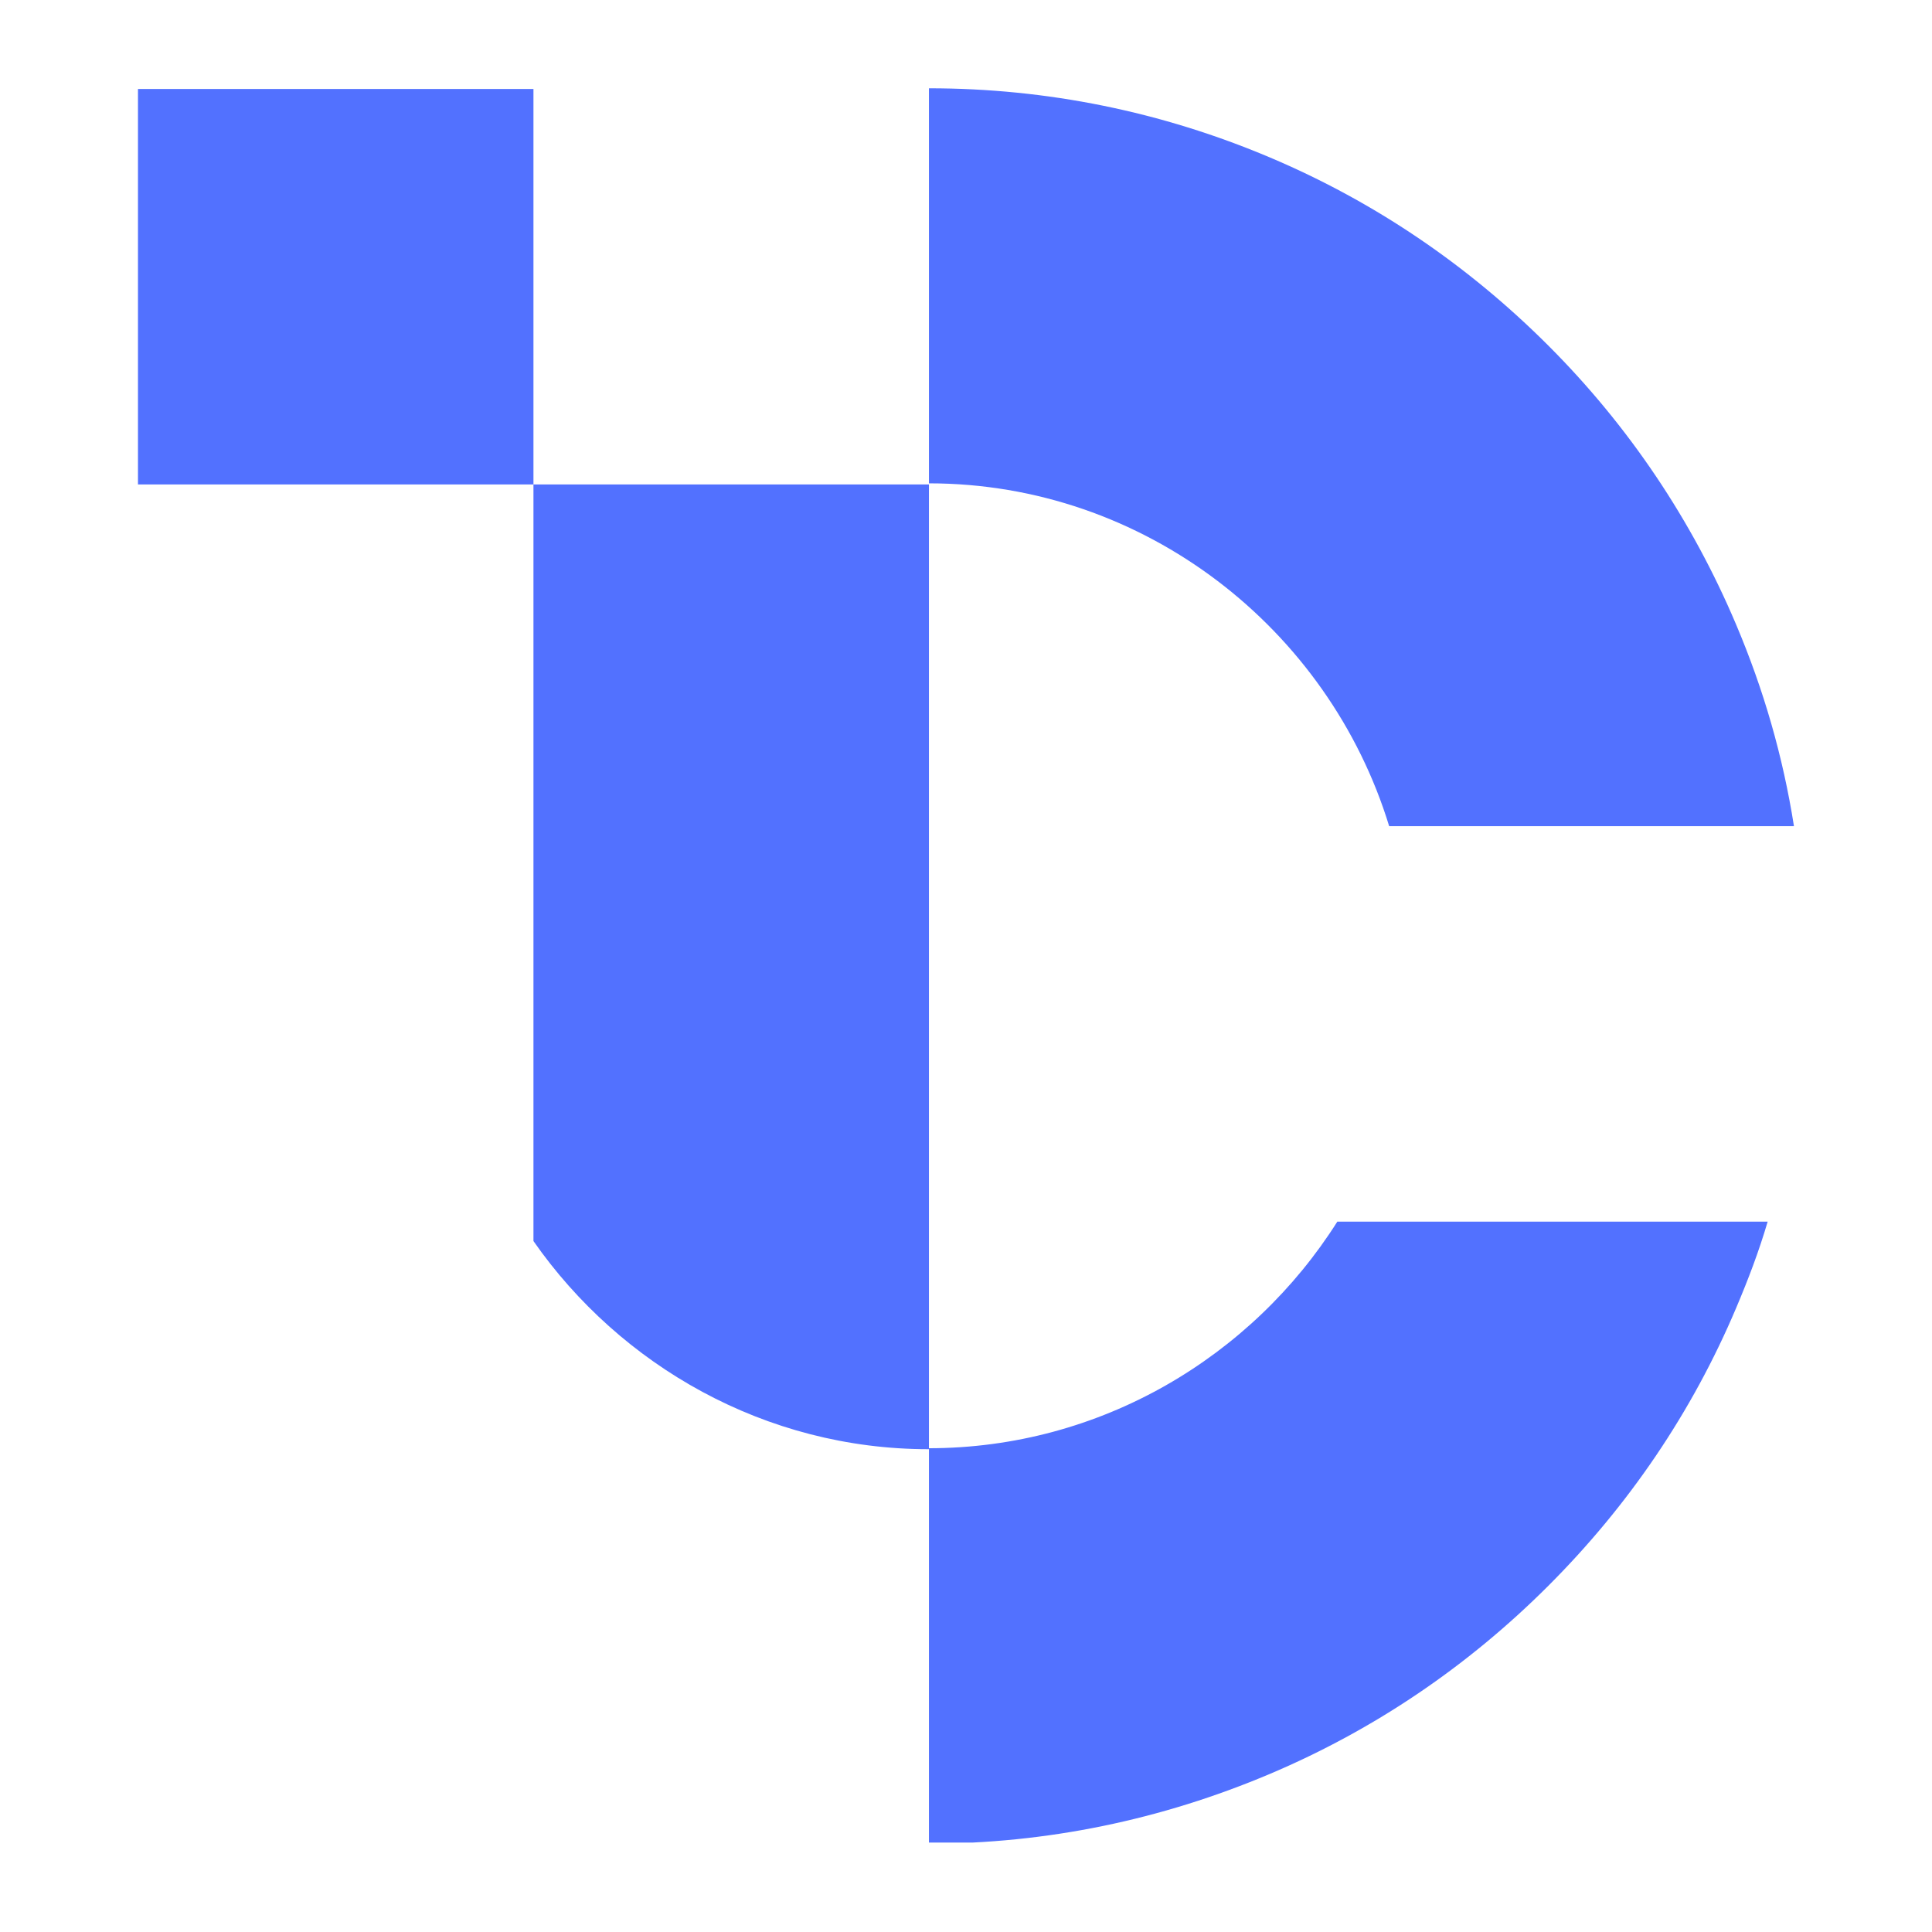<svg xmlns="http://www.w3.org/2000/svg" xmlns:xlink="http://www.w3.org/1999/xlink" width="500" zoomAndPan="magnify" viewBox="0 0 375 375" height="500" preserveAspectRatio="xMidYMid meet" version="1.0"><defs><clipPath id="756c9ecf63"><path d="M 26.719 17.137 L 348.469 17.137 L 348.469 357.637 L 26.719 357.637 Z M 26.719 17.137 " clip-rule="nonzero"/></clipPath></defs><g clip-path="url(#756c9ecf63)"><path fill="#5271ff" d="M 180.301 281.289 L 180.234 281.289 C 148.543 281.289 120.41 265.07 103.543 240.887 L 103.543 94.027 L 26.781 94.027 L 26.781 17.266 L 103.543 17.266 L 103.543 94.027 L 180.305 94.027 L 180.305 17.137 C 203.238 17.137 225.488 21.68 246.5 30.566 C 266.777 39.145 284.902 51.449 300.523 67.07 C 316.145 82.691 328.414 100.965 336.988 121.242 C 342.309 133.816 346.055 146.719 348.207 160.363 L 269.637 160.363 C 257.926 122.078 222.191 93.816 180.305 93.816 L 180.305 281.289 Z M 180.23 281.102 L 180.305 280.914 L 180.305 357.859 L 180.195 357.859 C 203.156 357.859 225.434 353.219 246.445 344.332 C 266.723 335.758 284.91 323.422 300.531 307.801 C 316.152 292.18 328.414 274.137 336.992 253.859 C 339.336 248.316 341.367 243 343.102 237.125 L 259.57 237.125 C 243.035 263.281 213.695 281.102 180.23 281.102 Z M 180.23 281.102 " fill-opacity="1" fill-rule="nonzero"/></g></svg>